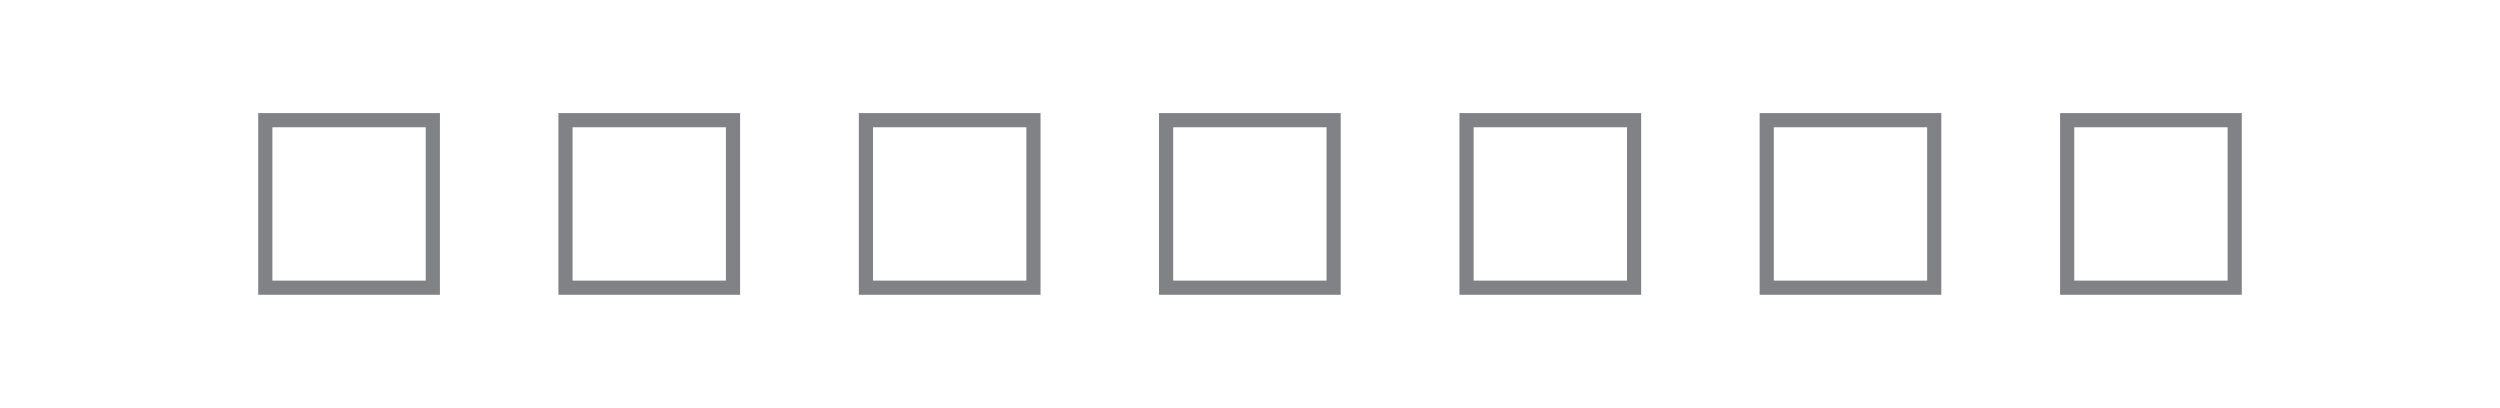 <svg id="Layer_1" data-name="Layer 1" xmlns="http://www.w3.org/2000/svg" viewBox="0 0 88.2 14.4"><defs><style>.cls-1{fill:none;stroke:#818285;stroke-linecap:square;stroke-miterlimit:10;stroke-width:0.5px;}</style></defs><rect class="cls-1" x="19.95" y="4.24" width="5.91" height="5.91"/><rect class="cls-1" x="9.36" y="4.24" width="5.91" height="5.91"/><rect class="cls-1" x="41.14" y="4.24" width="5.91" height="5.91"/><rect class="cls-1" x="62.33" y="4.24" width="5.91" height="5.91"/><rect class="cls-1" x="30.55" y="4.24" width="5.91" height="5.91"/><rect class="cls-1" x="51.74" y="4.24" width="5.91" height="5.91"/><rect class="cls-1" x="72.93" y="4.24" width="5.91" height="5.91"/></svg>
